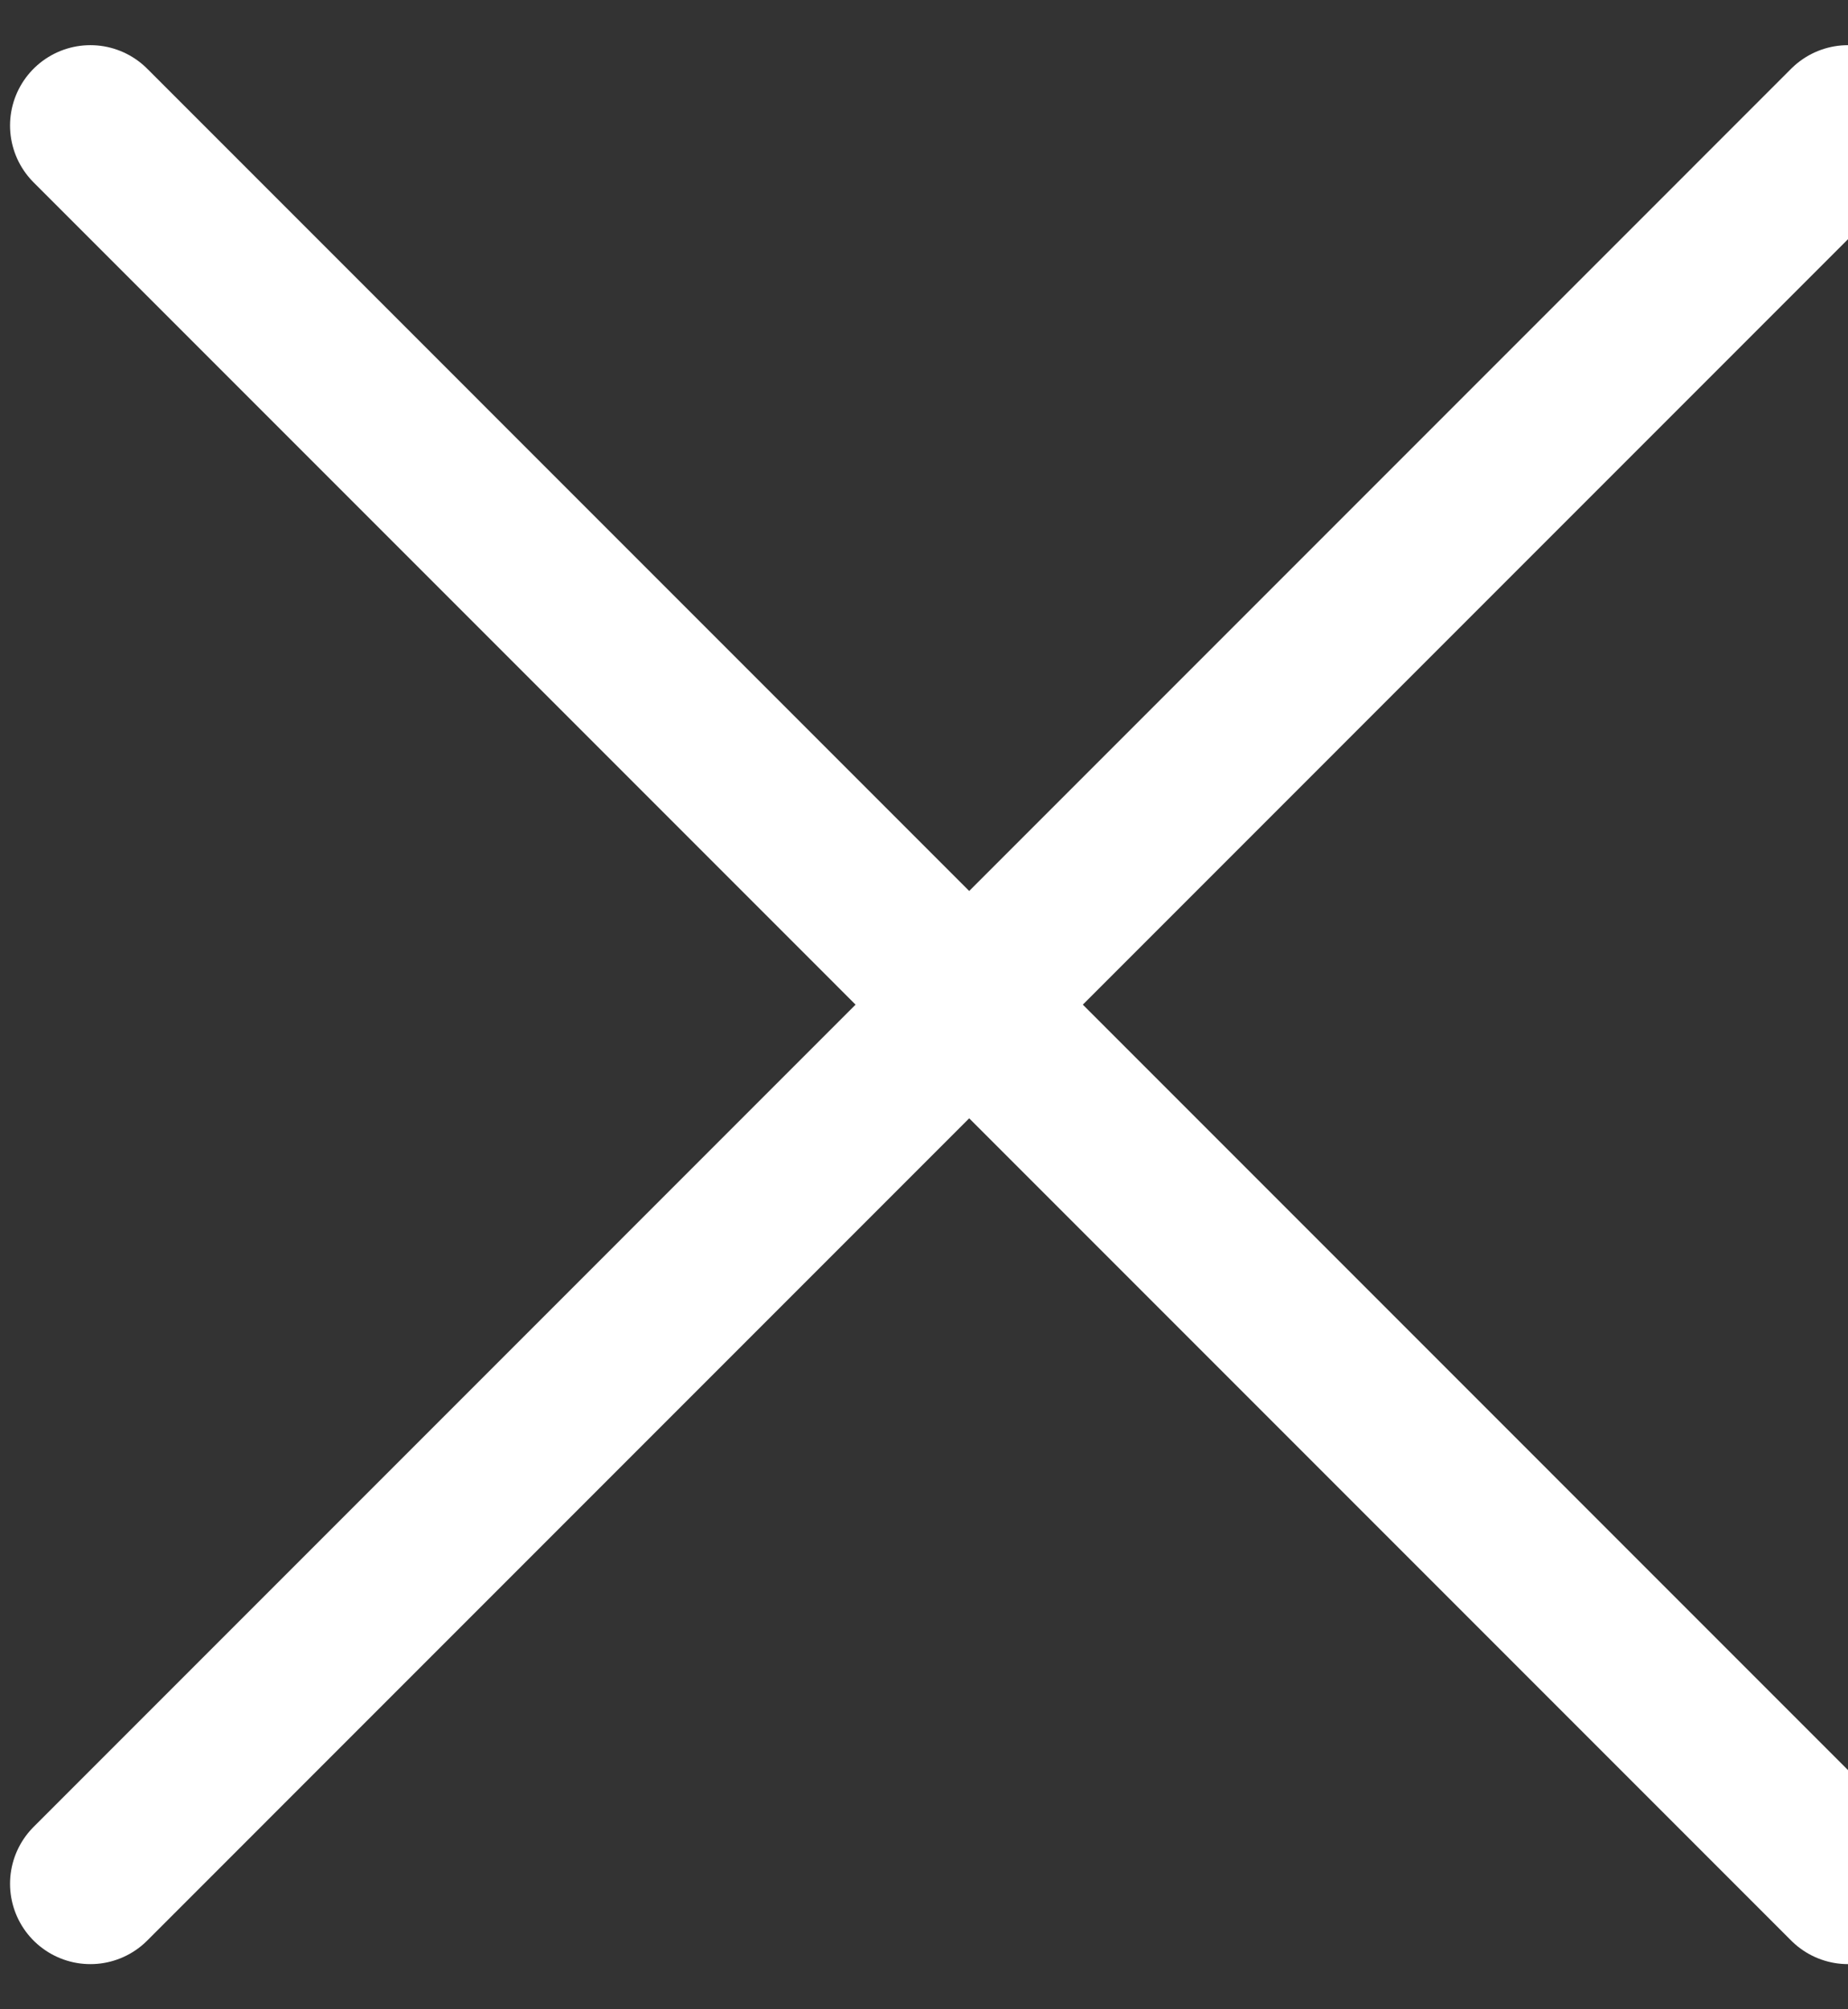 <svg width="23" height="25" viewBox="0 0 23 25" fill="none" xmlns="http://www.w3.org/2000/svg">
<rect x="0" y="0" width="23" height="25" fill="#333333" stroke="none"/>
<path d="M23 23.438L1.125 1.562M1.125 23.438L23 1.562L1.125 23.438Z" stroke="white" stroke-width="2" stroke-linecap="round" stroke-linejoin="round"/>
</svg>
